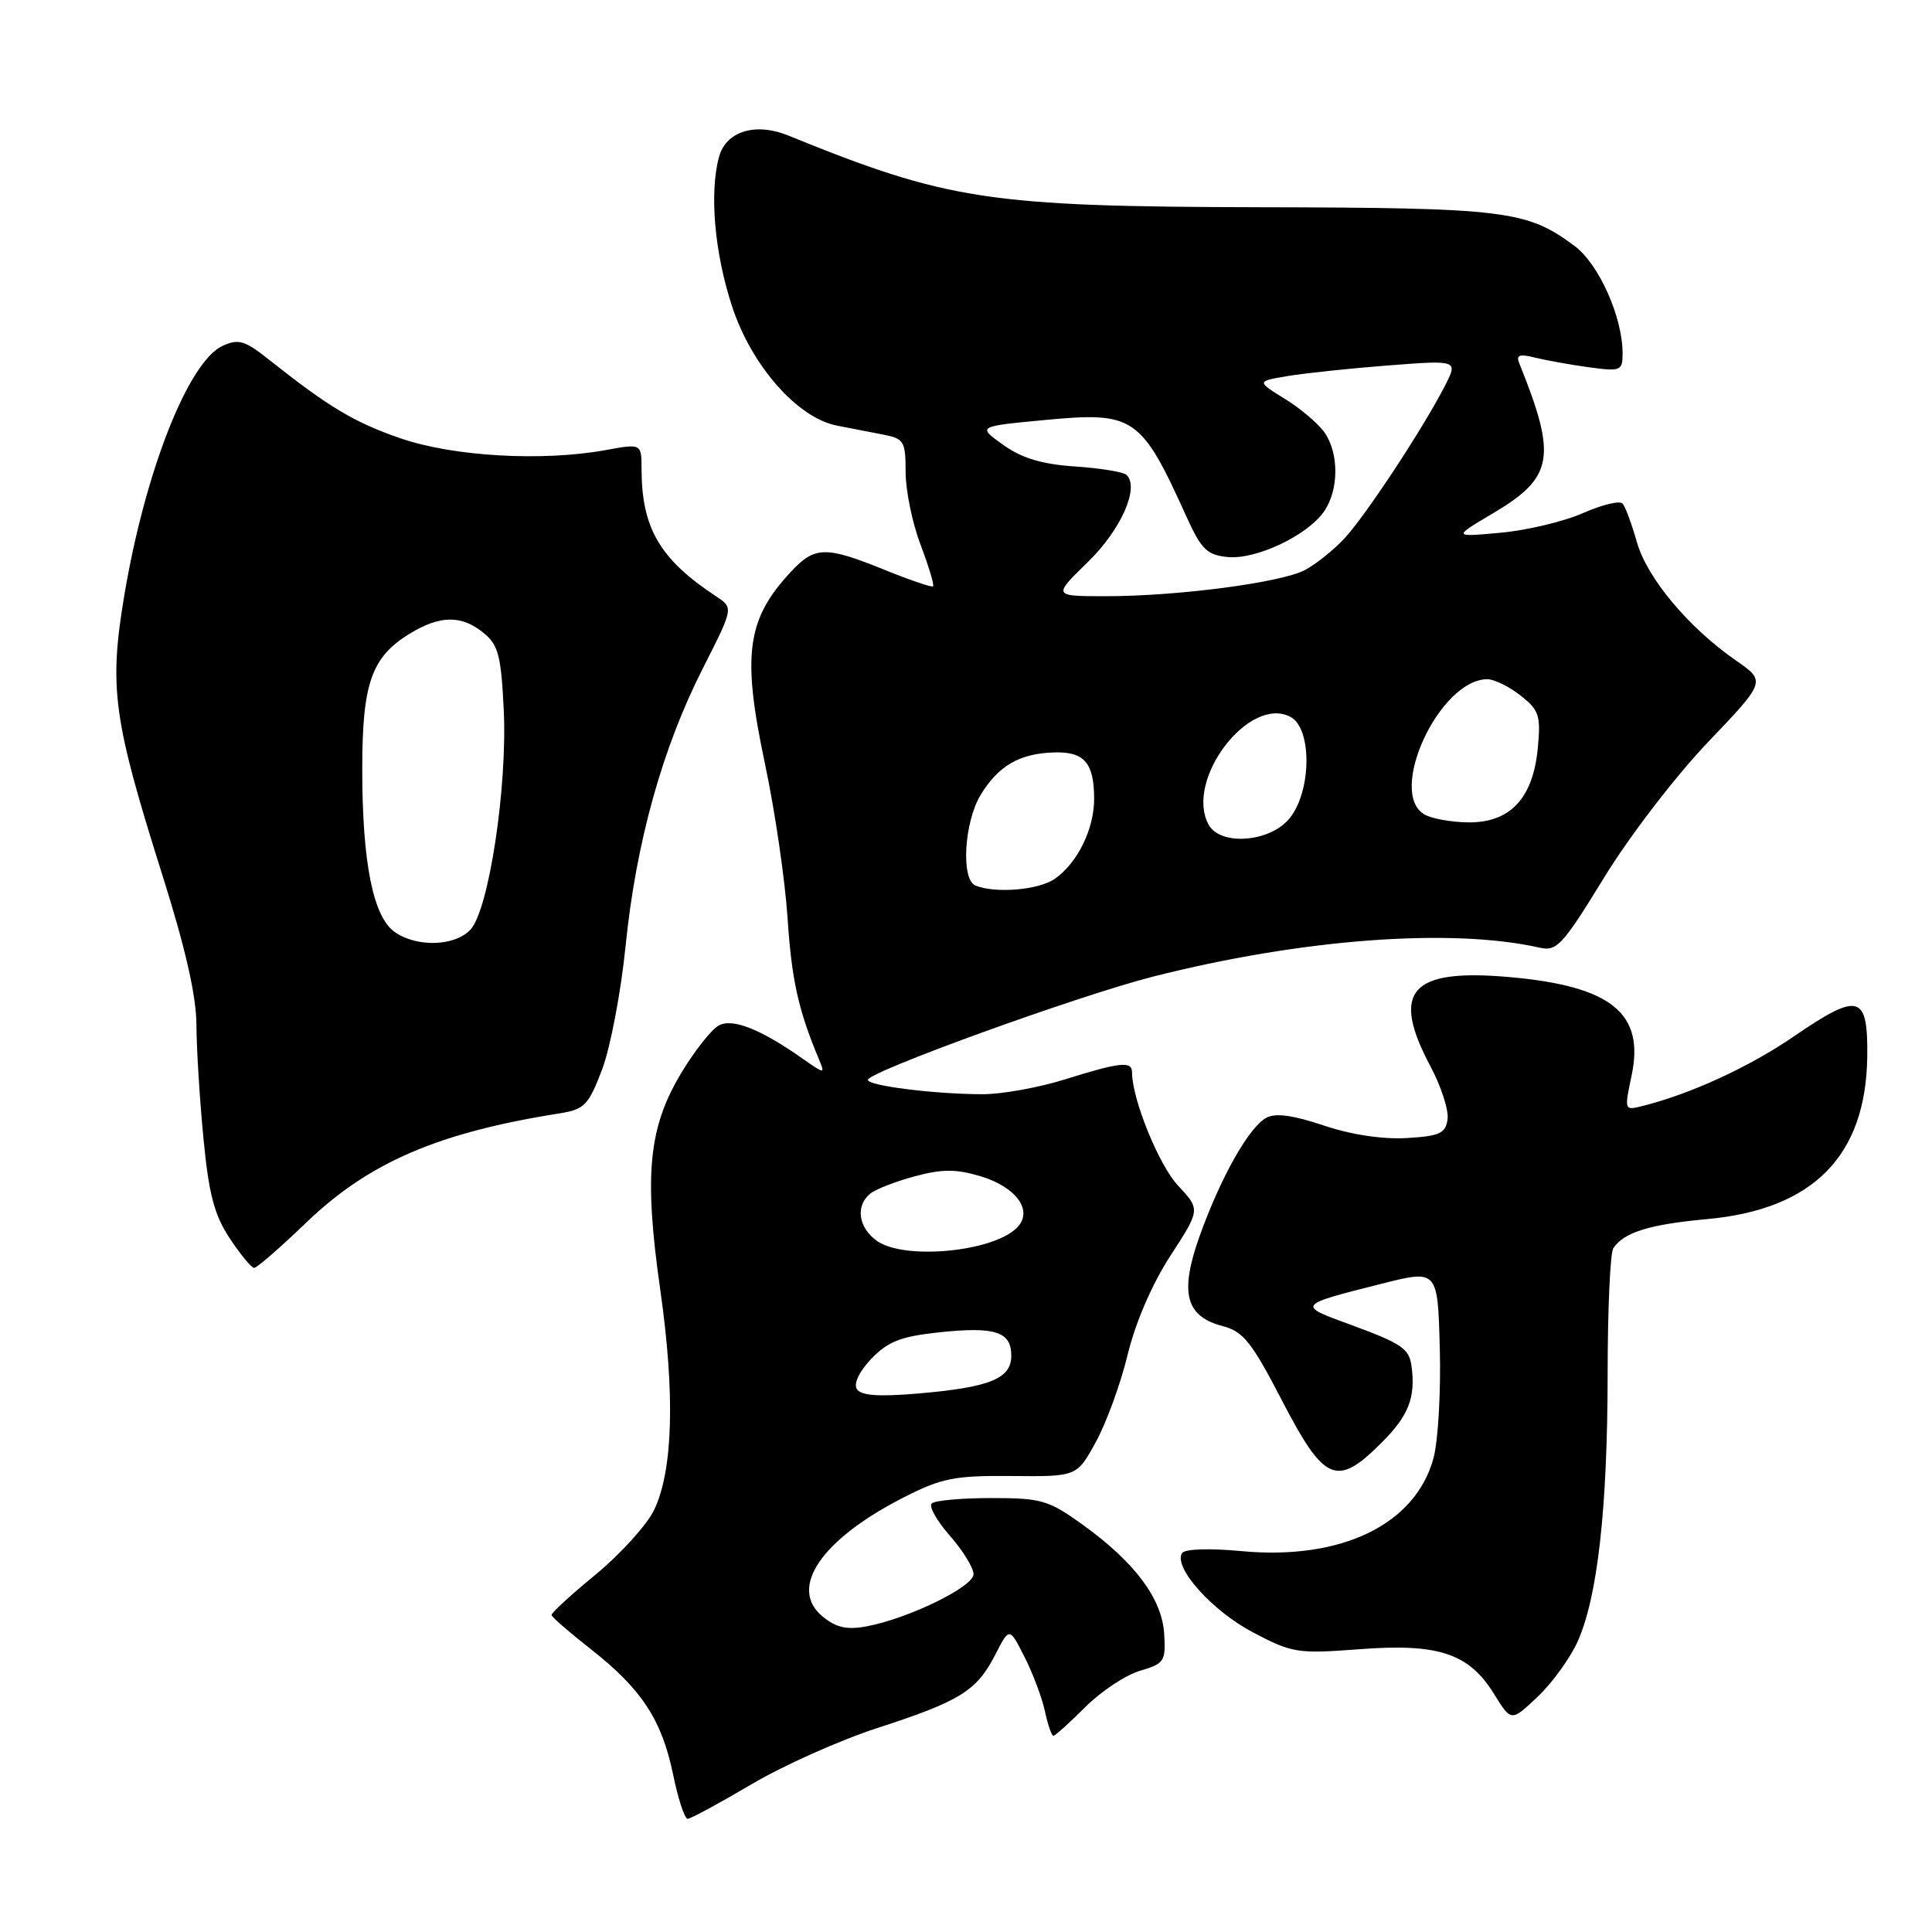 <?xml version="1.0" encoding="UTF-8" standalone="no"?>
<!DOCTYPE svg PUBLIC "-//W3C//DTD SVG 1.1//EN" "http://www.w3.org/Graphics/SVG/1.1/DTD/svg11.dtd" >
<svg xmlns="http://www.w3.org/2000/svg" xmlns:xlink="http://www.w3.org/1999/xlink" version="1.1" viewBox="0 0 256 256">
 <g >
 <path fill="currentColor"
d=" M 99.54 236.45 C 103.77 233.94 111.30 230.58 116.26 228.97 C 127.21 225.42 129.41 224.05 131.86 219.29 C 133.75 215.59 133.75 215.59 135.75 219.55 C 136.86 221.72 138.07 224.96 138.46 226.75 C 138.84 228.54 139.35 230.00 139.58 230.00 C 139.81 230.00 141.71 228.29 143.80 226.20 C 145.89 224.11 149.15 221.95 151.05 221.39 C 154.29 220.44 154.48 220.13 154.26 216.48 C 153.96 211.80 150.37 207.00 143.42 202.00 C 138.94 198.78 137.99 198.50 131.36 198.50 C 127.40 198.50 123.84 198.82 123.45 199.22 C 123.06 199.61 124.14 201.54 125.87 203.50 C 127.59 205.46 129.00 207.75 129.00 208.59 C 129.00 210.26 120.38 214.46 114.83 215.50 C 112.26 215.99 110.81 215.67 109.05 214.24 C 104.38 210.46 108.80 203.96 119.85 198.36 C 124.82 195.84 126.53 195.51 134.09 195.58 C 142.69 195.66 142.69 195.66 145.20 191.08 C 146.59 188.56 148.49 183.35 149.42 179.50 C 150.46 175.21 152.66 170.13 155.09 166.39 C 159.06 160.27 159.06 160.27 156.09 157.09 C 153.55 154.37 150.00 145.63 150.00 142.10 C 150.00 140.57 148.45 140.73 141.16 143.01 C 137.67 144.11 132.72 145.00 130.16 144.99 C 123.85 144.98 115.00 143.87 115.00 143.09 C 115.00 142.03 142.89 131.93 152.73 129.42 C 172.45 124.41 192.27 122.92 204.01 125.57 C 206.29 126.09 207.05 125.26 212.51 116.35 C 215.84 110.90 221.94 102.94 226.25 98.41 C 234.01 90.28 234.01 90.28 230.01 87.51 C 223.74 83.16 218.26 76.61 216.90 71.85 C 216.22 69.46 215.37 67.15 215.01 66.73 C 214.65 66.30 212.29 66.87 209.77 67.98 C 207.25 69.10 202.33 70.27 198.84 70.59 C 192.50 71.17 192.50 71.17 197.79 68.04 C 205.87 63.26 206.34 60.59 201.30 48.11 C 200.87 47.04 201.36 46.87 203.37 47.38 C 204.82 47.74 208.03 48.32 210.50 48.66 C 214.78 49.24 215.00 49.15 215.00 46.81 C 215.00 42.02 211.86 34.99 208.65 32.60 C 202.33 27.88 199.50 27.53 167.00 27.46 C 130.98 27.38 125.59 26.56 104.43 17.95 C 100.10 16.19 96.21 17.39 95.28 20.77 C 93.98 25.52 94.67 33.50 97.01 40.62 C 99.59 48.48 105.68 55.39 110.92 56.40 C 112.61 56.73 115.35 57.26 117.00 57.58 C 119.79 58.12 120.00 58.46 120.00 62.57 C 120.00 64.99 120.89 69.32 121.98 72.18 C 123.06 75.04 123.81 77.52 123.64 77.69 C 123.48 77.86 120.57 76.87 117.19 75.50 C 109.41 72.34 107.96 72.37 104.81 75.75 C 98.94 82.05 98.30 86.73 101.35 101.15 C 102.68 107.39 104.03 116.64 104.36 121.69 C 104.90 129.89 105.80 133.90 108.55 140.45 C 109.34 142.33 109.26 142.32 106.43 140.33 C 100.79 136.36 97.08 134.89 95.24 135.88 C 94.28 136.40 92.05 139.22 90.28 142.16 C 85.92 149.40 85.31 155.67 87.49 170.91 C 89.47 184.80 89.18 194.89 86.66 200.10 C 85.70 202.07 82.24 205.90 78.97 208.60 C 75.69 211.29 73.04 213.72 73.08 214.00 C 73.12 214.28 75.48 216.32 78.32 218.55 C 85.01 223.80 87.69 227.89 89.19 235.13 C 89.85 238.36 90.72 241.00 91.12 241.00 C 91.51 241.00 95.30 238.95 99.54 236.45 Z  M 209.05 217.50 C 211.68 211.64 213.00 199.92 213.02 182.18 C 213.02 173.55 213.36 166.00 213.77 165.40 C 215.17 163.29 218.55 162.24 226.18 161.54 C 240.25 160.26 247.25 153.16 247.42 140.03 C 247.52 131.74 246.34 131.41 237.68 137.34 C 231.77 141.39 224.01 144.96 217.64 146.55 C 215.23 147.16 215.22 147.13 216.19 142.54 C 217.96 134.24 213.50 130.65 199.92 129.46 C 186.86 128.32 184.24 131.33 189.56 141.33 C 190.97 143.97 191.98 147.12 191.81 148.32 C 191.54 150.19 190.77 150.54 186.36 150.80 C 183.16 150.98 179.02 150.35 175.39 149.13 C 171.38 147.78 169.02 147.45 167.81 148.10 C 165.50 149.34 161.74 156.00 158.96 163.78 C 156.27 171.30 157.08 174.45 162.06 175.73 C 164.73 176.43 165.88 177.87 169.84 185.52 C 175.49 196.42 177.12 197.11 183.04 191.19 C 186.66 187.58 187.60 185.18 187.03 181.00 C 186.72 178.69 185.72 178.01 178.87 175.50 C 171.84 172.94 171.85 172.93 183.00 170.12 C 190.50 168.22 190.50 168.22 190.78 178.63 C 190.94 184.35 190.56 190.91 189.95 193.20 C 187.57 202.01 177.73 206.77 164.48 205.53 C 160.17 205.13 156.97 205.24 156.62 205.80 C 155.46 207.69 160.62 213.46 166.01 216.29 C 171.23 219.04 171.92 219.15 180.13 218.53 C 190.61 217.73 194.64 219.07 197.97 224.46 C 200.25 228.15 200.25 228.15 203.75 224.82 C 205.68 223.00 208.06 219.70 209.05 217.50 Z  M 40.61 161.97 C 48.89 154.02 58.06 150.07 74.14 147.53 C 77.45 147.00 77.97 146.46 79.78 141.72 C 80.87 138.85 82.28 131.46 82.90 125.30 C 84.28 111.63 87.77 99.10 93.15 88.52 C 97.20 80.54 97.20 80.54 94.89 79.02 C 87.43 74.10 85.02 69.98 85.01 62.14 C 85.00 58.77 85.00 58.77 80.25 59.64 C 71.82 61.17 60.07 60.49 53.07 58.08 C 46.91 55.95 43.63 53.99 35.58 47.61 C 32.45 45.12 31.59 44.87 29.51 45.82 C 24.96 47.89 19.21 62.49 16.46 78.96 C 14.43 91.12 14.99 95.28 21.49 115.87 C 24.58 125.66 26.01 131.93 26.03 135.82 C 26.04 138.95 26.46 145.71 26.96 150.85 C 27.67 158.25 28.40 161.01 30.45 164.10 C 31.87 166.24 33.32 168.00 33.68 168.00 C 34.04 168.00 37.16 165.29 40.61 161.97 Z  M 113.53 184.05 C 113.09 183.33 113.87 181.70 115.47 180.03 C 117.65 177.76 119.37 177.09 124.36 176.55 C 131.85 175.75 134.00 176.43 134.00 179.63 C 134.00 182.70 131.15 183.84 121.52 184.66 C 116.35 185.09 114.07 184.92 113.53 184.05 Z  M 116.22 164.44 C 113.75 162.71 113.32 159.81 115.29 158.18 C 116.00 157.59 118.66 156.55 121.20 155.87 C 124.85 154.89 126.68 154.89 129.90 155.85 C 134.72 157.30 136.97 160.46 134.74 162.69 C 131.54 165.89 119.86 166.99 116.22 164.44 Z  M 129.25 117.34 C 127.31 116.55 127.75 108.92 129.95 105.31 C 132.31 101.45 135.12 99.83 139.69 99.70 C 143.67 99.58 144.96 101.08 144.98 105.80 C 145.00 109.81 142.79 114.33 139.78 116.44 C 137.66 117.93 131.92 118.42 129.25 117.34 Z  M 160.13 109.24 C 156.96 103.32 165.55 92.08 171.01 95.00 C 173.85 96.53 173.80 104.71 170.93 108.37 C 168.37 111.61 161.69 112.15 160.13 109.24 Z  M 188.75 107.92 C 183.77 105.02 190.76 90.00 197.09 90.00 C 197.99 90.00 199.97 90.97 201.48 92.16 C 203.95 94.11 204.18 94.80 203.76 99.19 C 203.12 105.79 200.10 109.01 194.58 108.97 C 192.33 108.95 189.71 108.48 188.75 107.92 Z  M 144.12 74.50 C 148.54 70.21 151.04 64.57 149.26 62.92 C 148.84 62.53 145.77 62.03 142.43 61.81 C 138.06 61.51 135.41 60.72 132.93 58.95 C 129.50 56.50 129.50 56.50 138.39 55.66 C 150.29 54.53 151.18 55.13 157.23 68.50 C 159.19 72.81 159.94 73.54 162.68 73.81 C 166.43 74.17 173.20 70.98 175.43 67.79 C 177.41 64.96 177.45 60.08 175.50 57.30 C 174.68 56.13 172.32 54.12 170.25 52.85 C 166.51 50.53 166.51 50.53 170.50 49.85 C 172.70 49.47 178.71 48.83 183.85 48.43 C 193.20 47.71 193.20 47.71 191.47 51.11 C 188.58 56.74 180.96 68.32 178.15 71.34 C 176.69 72.90 174.33 74.79 172.90 75.54 C 169.71 77.21 156.03 79.00 146.53 79.00 C 139.50 79.00 139.50 79.00 144.12 74.50 Z  M 52.31 123.50 C 49.43 121.49 48.00 114.30 48.00 101.90 C 48.00 90.53 49.22 87.06 54.30 83.96 C 58.31 81.51 61.14 81.48 64.06 83.85 C 66.03 85.45 66.40 86.83 66.75 94.10 C 67.24 104.21 64.79 120.47 62.37 123.14 C 60.34 125.39 55.26 125.57 52.31 123.50 Z "/>
</g>
</svg>